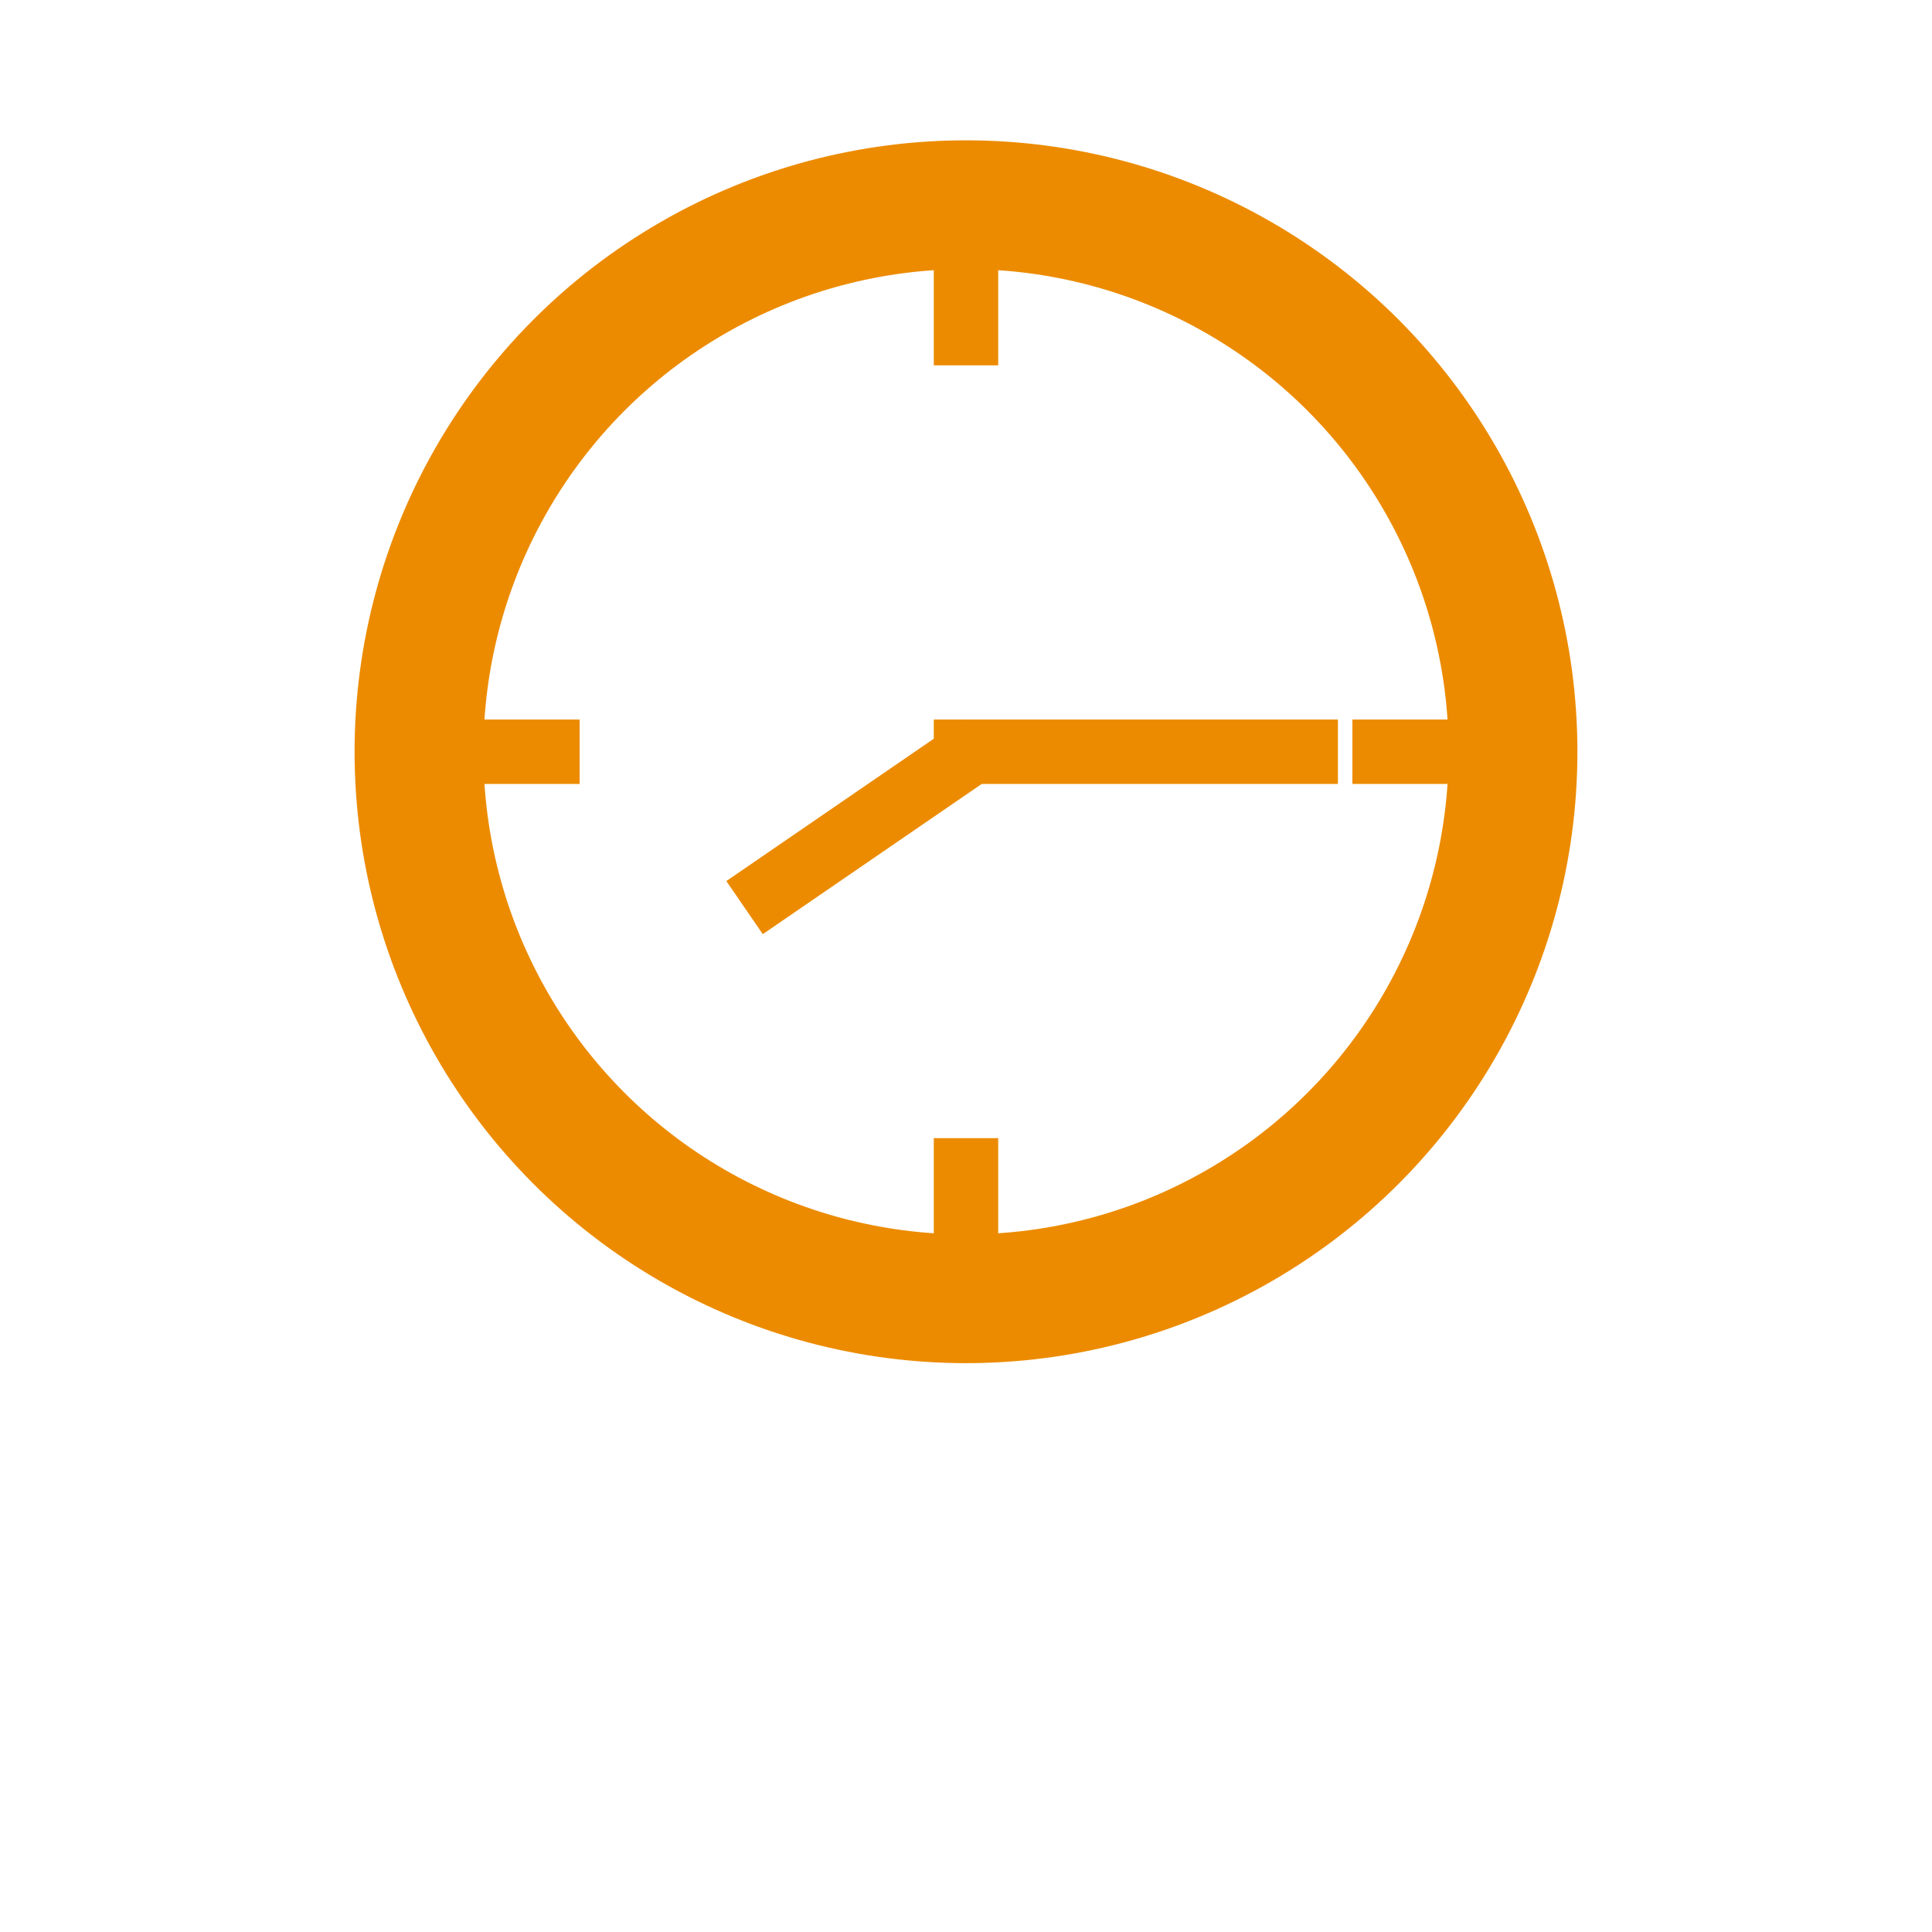 <?xml version="1.0" encoding="UTF-8" standalone="no"?>
<svg
   width="30"
   height="30"
   viewBox="0 0 30 30"
   fill="none"
   version="1.1"
   id="svg10"
   sodipodi:docname="icon.svg"
   inkscape:version="1.2.2 (732a01da63, 2022-12-09)"
   xmlns:inkscape="http://www.inkscape.org/namespaces/inkscape"
   xmlns:sodipodi="http://sodipodi.sourceforge.net/DTD/sodipodi-0.dtd"
   xmlns="http://www.w3.org/2000/svg"
   xmlns:svg="http://www.w3.org/2000/svg">
  <defs
     id="defs14" />
  <sodipodi:namedview
     id="namedview12"
     pagecolor="#ffffff"
     bordercolor="#000000"
     borderopacity="0.25"
     inkscape:showpageshadow="2"
     inkscape:pageopacity="0.0"
     inkscape:pagecheckerboard="0"
     inkscape:deskcolor="#d1d1d1"
     showgrid="false"
     inkscape:zoom="9.7698587"
     inkscape:cx="6.4995822"
     inkscape:cy="27.84073"
     inkscape:window-width="1920"
     inkscape:window-height="1009"
     inkscape:window-x="-8"
     inkscape:window-y="-8"
     inkscape:window-maximized="1"
     inkscape:current-layer="svg10" />
  <g
     id="g1240"
     transform="translate(-0.87)"
     style="stroke-width:2;stroke-dasharray:none">
    <ellipse
       style="fill:none;stroke:#ec8b00;stroke-width:2;stroke-dasharray:none;stroke-opacity:1"
       id="path352"
       cx="15.87"
       cy="11.673"
       rx="8.494"
       ry="8.494" />
    <rect
       style="fill:#ec8b00;fill-opacity:1;stroke:none;stroke-width:2;stroke-dasharray:none;stroke-opacity:1"
       id="rect1065"
       width="3"
       height="1"
       x="6.87"
       y="11.173" />
    <rect
       style="fill:#ec8b00;fill-opacity:1;stroke:none;stroke-width:2;stroke-dasharray:none;stroke-opacity:1"
       id="rect1223"
       width="3"
       height="1"
       x="21.87"
       y="11.173" />
    <rect
       style="fill:#ec8b00;fill-opacity:1;stroke:none;stroke-width:2;stroke-dasharray:none;stroke-opacity:1"
       id="rect1225"
       width="3"
       height="1"
       x="-20.673"
       y="15.37"
       transform="rotate(-90)" />
    <rect
       style="fill:#ec8b00;fill-opacity:1;stroke:none;stroke-width:2;stroke-dasharray:none;stroke-opacity:1"
       id="rect1227"
       width="3"
       height="1"
       x="-5.673"
       y="15.37"
       transform="rotate(-90)" />
    <rect
       style="fill:#ec8b00;fill-opacity:1;stroke:none;stroke-width:2;stroke-dasharray:none;stroke-opacity:1"
       id="rect1229"
       width="6.275"
       height="1"
       x="15.37"
       y="11.173" />
    <rect
       style="fill:#ec8b00;fill-opacity:1;stroke:none;stroke-width:2;stroke-dasharray:none;stroke-opacity:1"
       id="rect1231"
       width="4.433"
       height="1"
       x="2.278"
       y="18.154"
       transform="rotate(-34.453)" />
  </g>
</svg>
